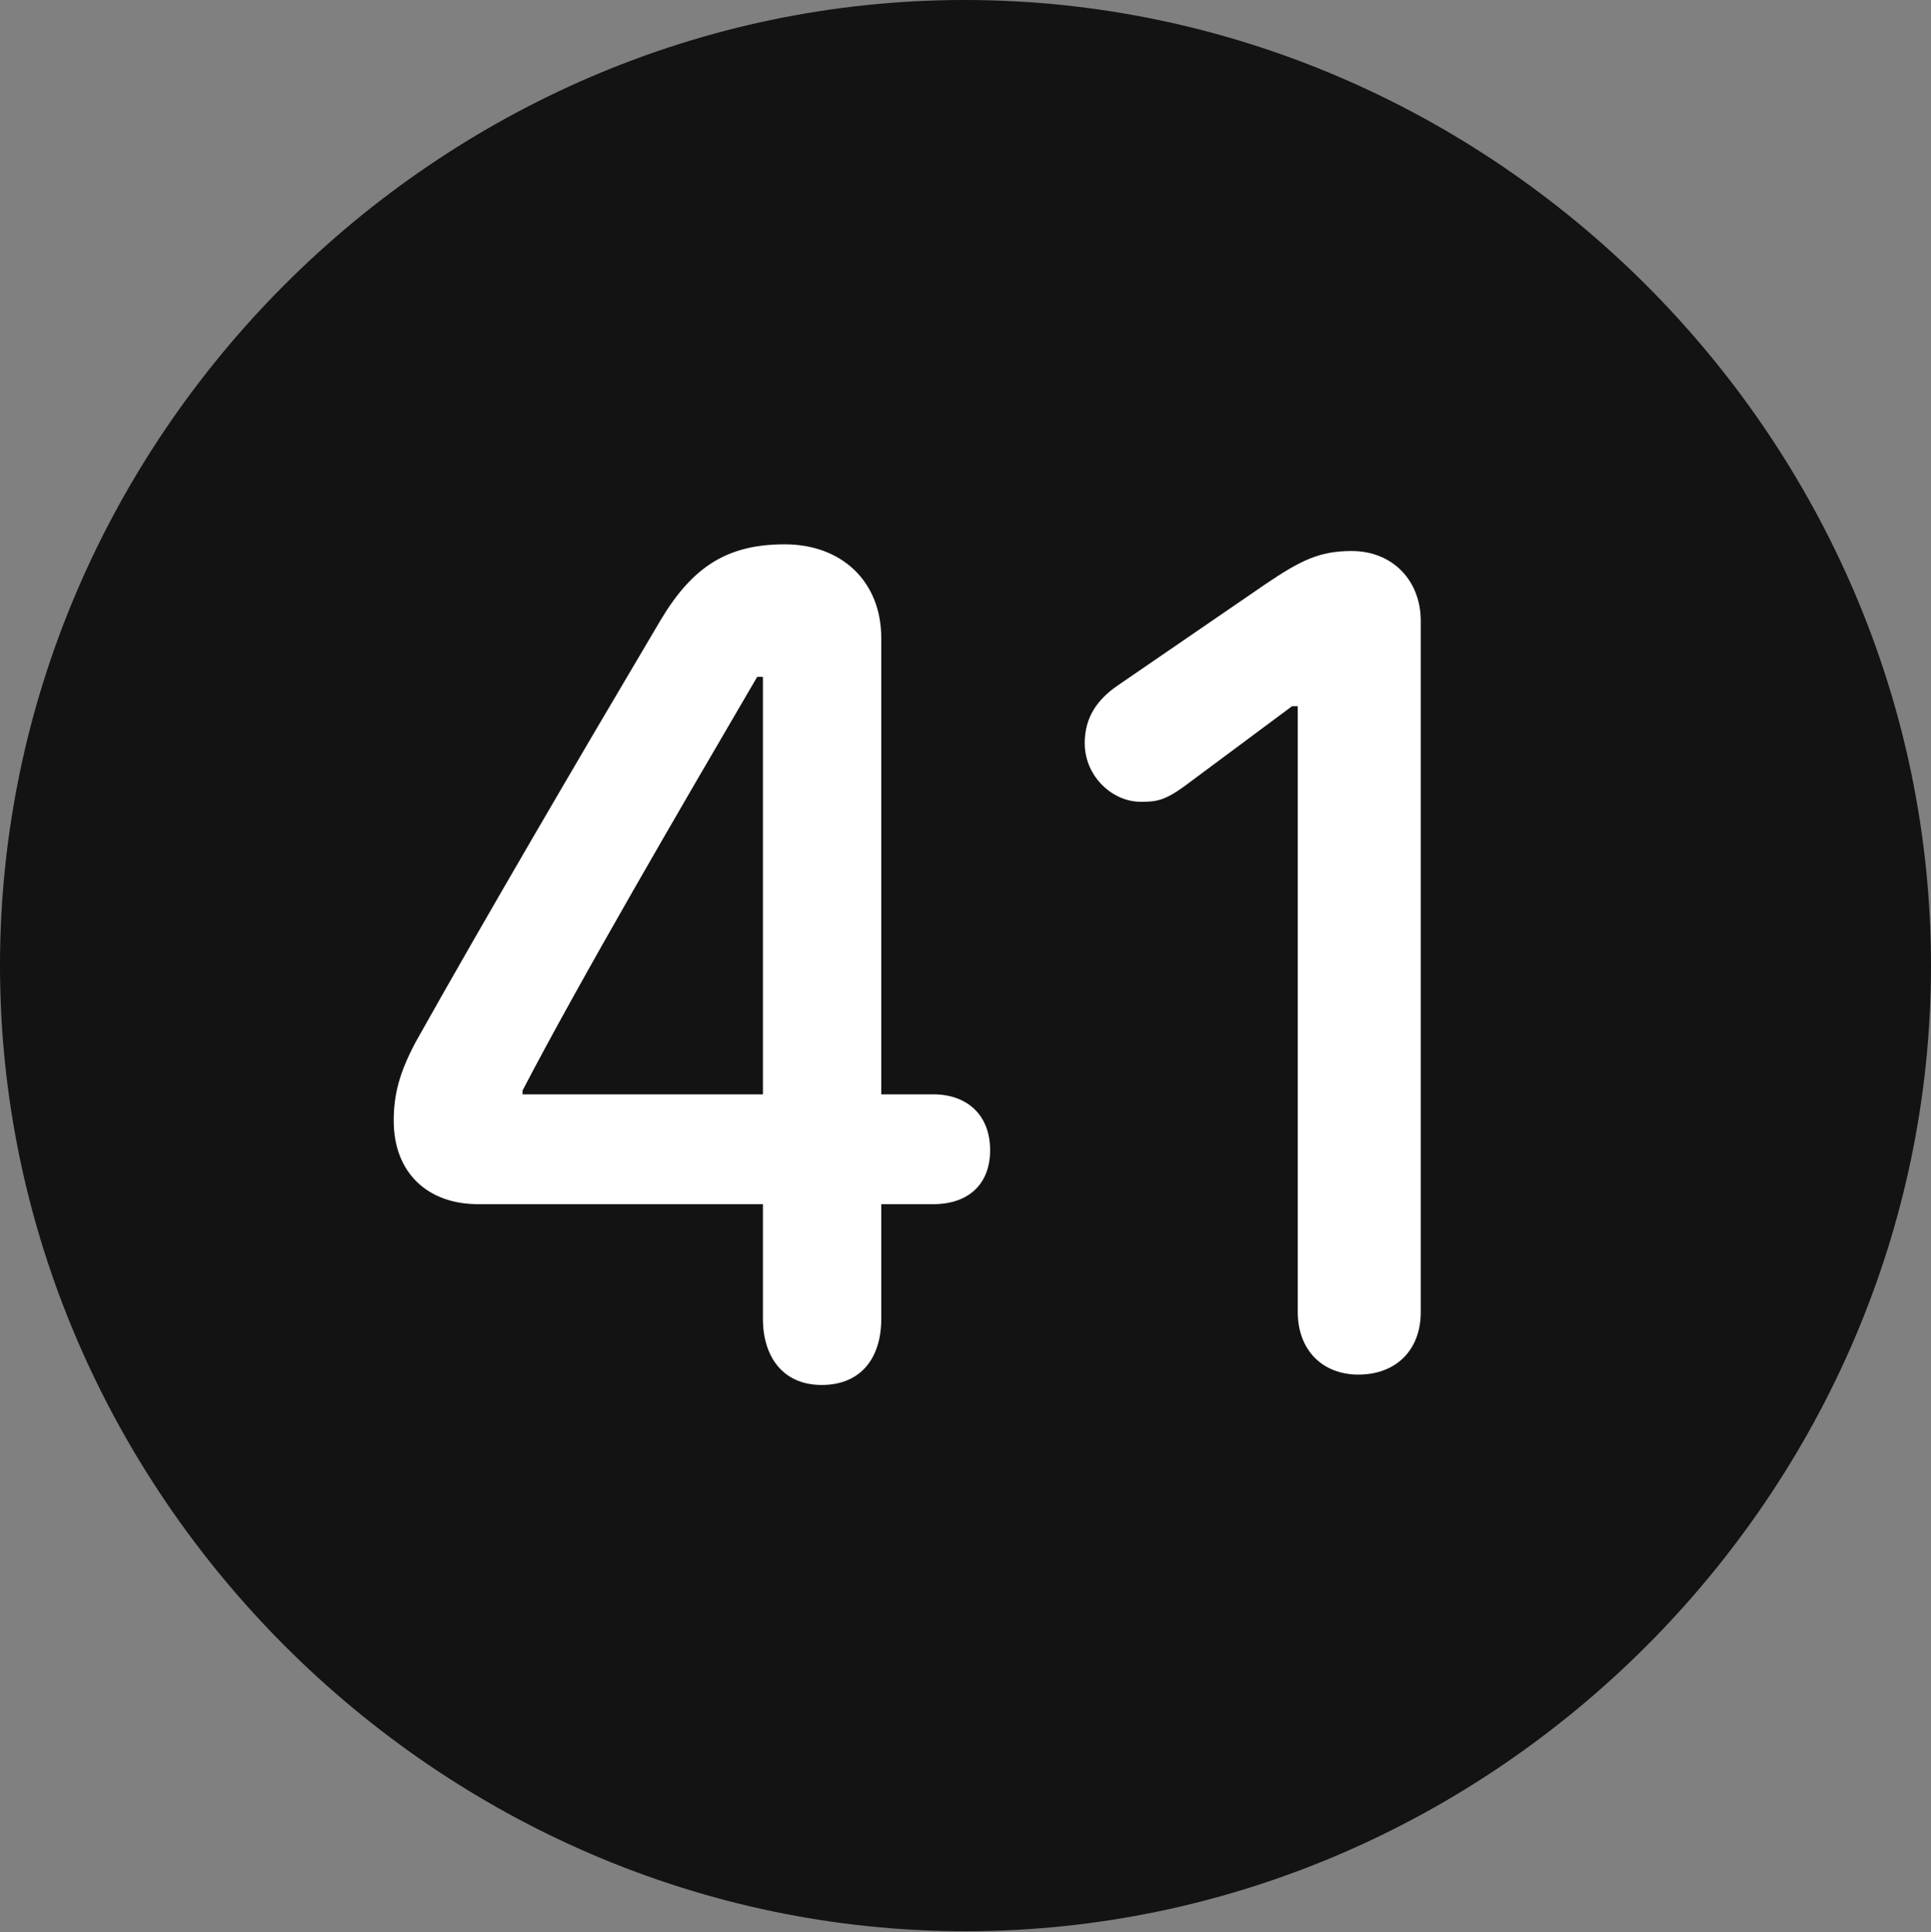 <?xml version="1.0" encoding="UTF-8"?>
<!--Generator: Apple Native CoreSVG 175.5-->
<!DOCTYPE svg
PUBLIC "-//W3C//DTD SVG 1.1//EN"
       "http://www.w3.org/Graphics/SVG/1.1/DTD/svg11.dtd">
<svg version="1.1" xmlns="http://www.w3.org/2000/svg" xmlns:xlink="http://www.w3.org/1999/xlink" width="19.922" height="19.932">
 <rect width="100%" height="100%" fill="#808080" stroke="none"/>
 <g>
  <rect height="19.932" opacity="0" width="19.922" x="0" y="0"/>
  <path d="M9.961 19.922C15.41 19.922 19.922 15.4 19.922 9.961C19.922 4.512 15.4 0 9.951 0C4.512 0 0 4.512 0 9.961C0 15.4 4.521 19.922 9.961 19.922Z" fill="#000000" fill-opacity="0.85"/>
  <path d="M8.477 14.287C8.076 14.287 7.871 13.994 7.871 13.604L7.871 12.422L4.932 12.422C4.414 12.422 4.062 12.1 4.062 11.562C4.062 11.289 4.121 11.065 4.287 10.752C4.971 9.531 5.977 7.812 6.816 6.396C7.148 5.84 7.51 5.615 8.096 5.615C8.682 5.615 9.092 5.996 9.092 6.582L9.092 11.289L9.629 11.289C9.98 11.289 10.215 11.504 10.215 11.865C10.215 12.217 9.99 12.422 9.629 12.422L9.092 12.422L9.092 13.604C9.092 14.004 8.887 14.287 8.477 14.287ZM7.871 11.289L7.871 6.982L7.812 6.982C7.012 8.35 5.986 10.107 5.391 11.25L5.391 11.289ZM14.014 14.18C13.643 14.18 13.389 13.926 13.389 13.535L13.389 7.285L13.33 7.285L12.266 8.076C12.021 8.262 11.934 8.271 11.768 8.271C11.475 8.271 11.191 8.008 11.191 7.666C11.191 7.402 11.318 7.217 11.533 7.07L13.057 6.025C13.418 5.781 13.613 5.684 13.945 5.684C14.365 5.684 14.658 5.986 14.658 6.406L14.658 13.535C14.658 13.926 14.404 14.18 14.014 14.18Z" fill="#ffffff"/>
 </g>
</svg>
